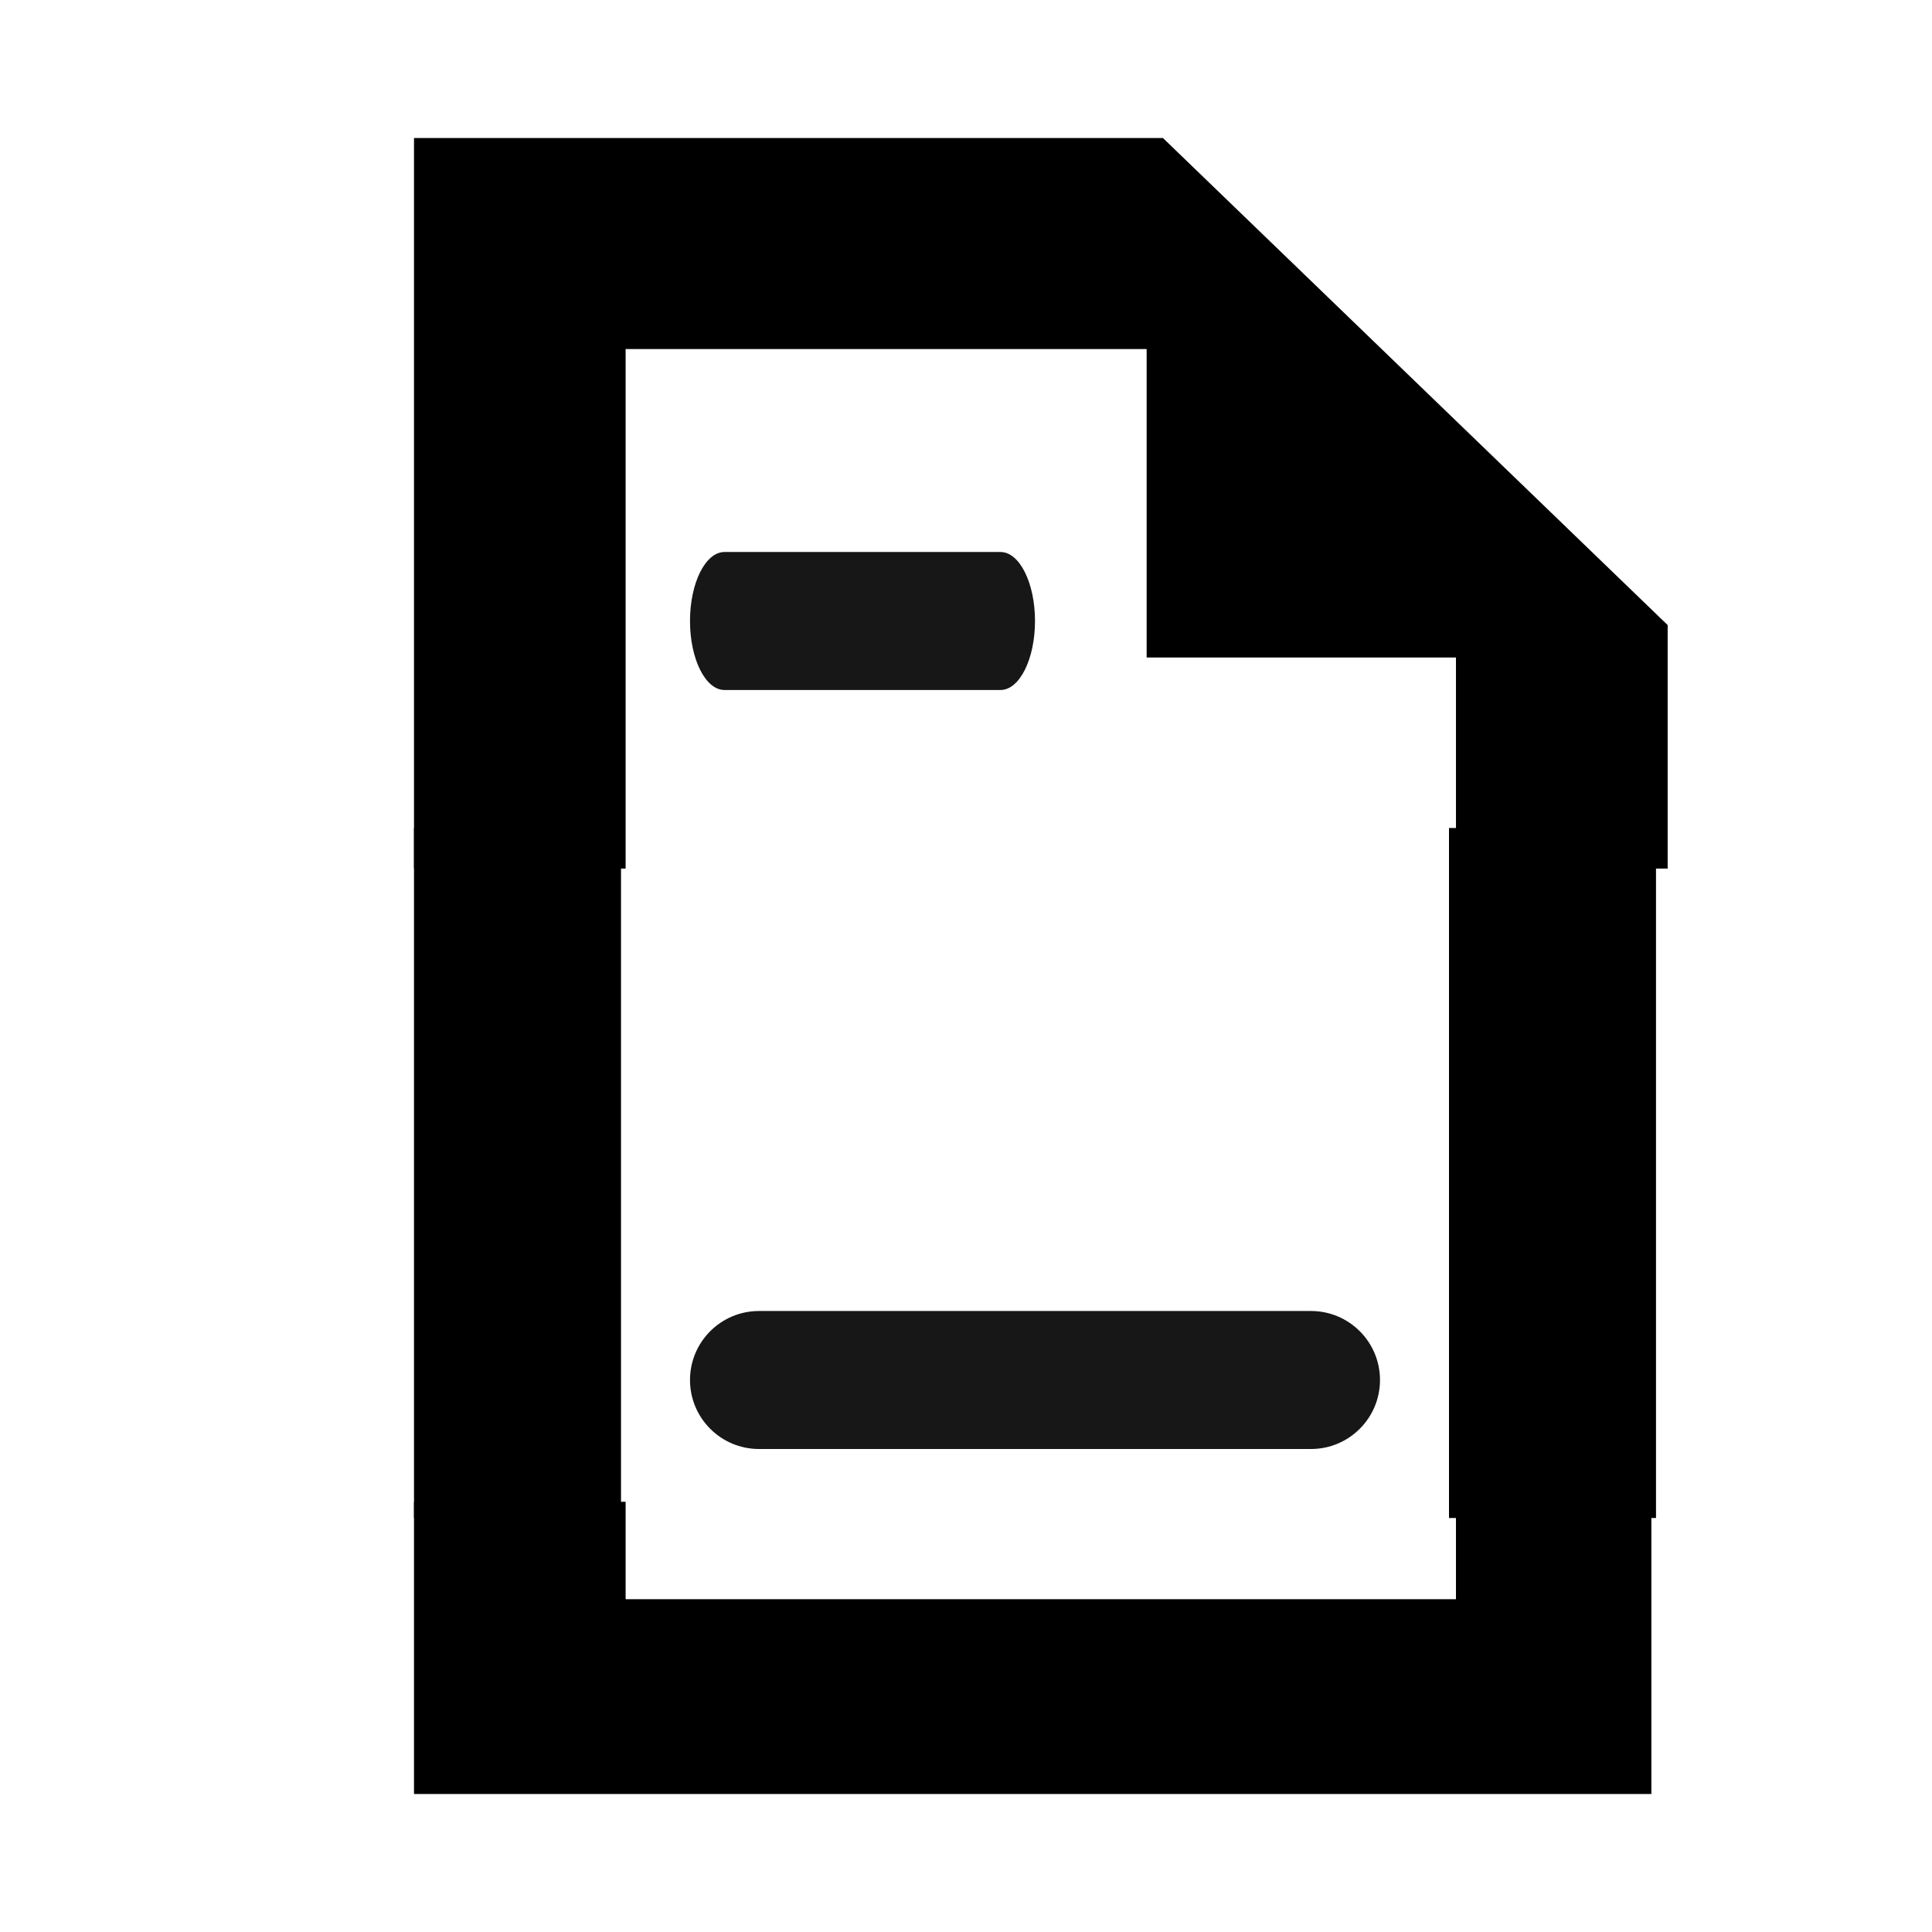 <svg width="28" height="28" viewBox="0 0 28 28" fill="none" xmlns="http://www.w3.org/2000/svg">
<path fill-rule="evenodd" clip-rule="evenodd" d="M10 9C10 8.448 10.224 8 10.5 8H14.5C14.776 8 15 8.448 15 9C15 9.552 14.776 10 14.5 10H10.5C10.224 10 10 9.552 10 9ZM10 20C10 19.448 10.448 19 11 19H19C19.552 19 20 19.448 20 20C20 20.552 19.552 21 19 21H11C10.448 21 10 20.552 10 20Z" fill="#171717"/>
<path d="M6 2V12.588H9.067V5.059H16.618V9.529H21.101V12.588H24.169V9.059L16.854 2H6Z" fill="black"/>
<path d="M9.067 23.177V21.765H6V26H23.933V21.765H21.101V23.177H9.067Z" fill="black"/>
<rect x="6" y="12" width="3" height="10" fill="black"/>
<rect x="21" y="12" width="3" height="10" fill="black"/>
</svg>
